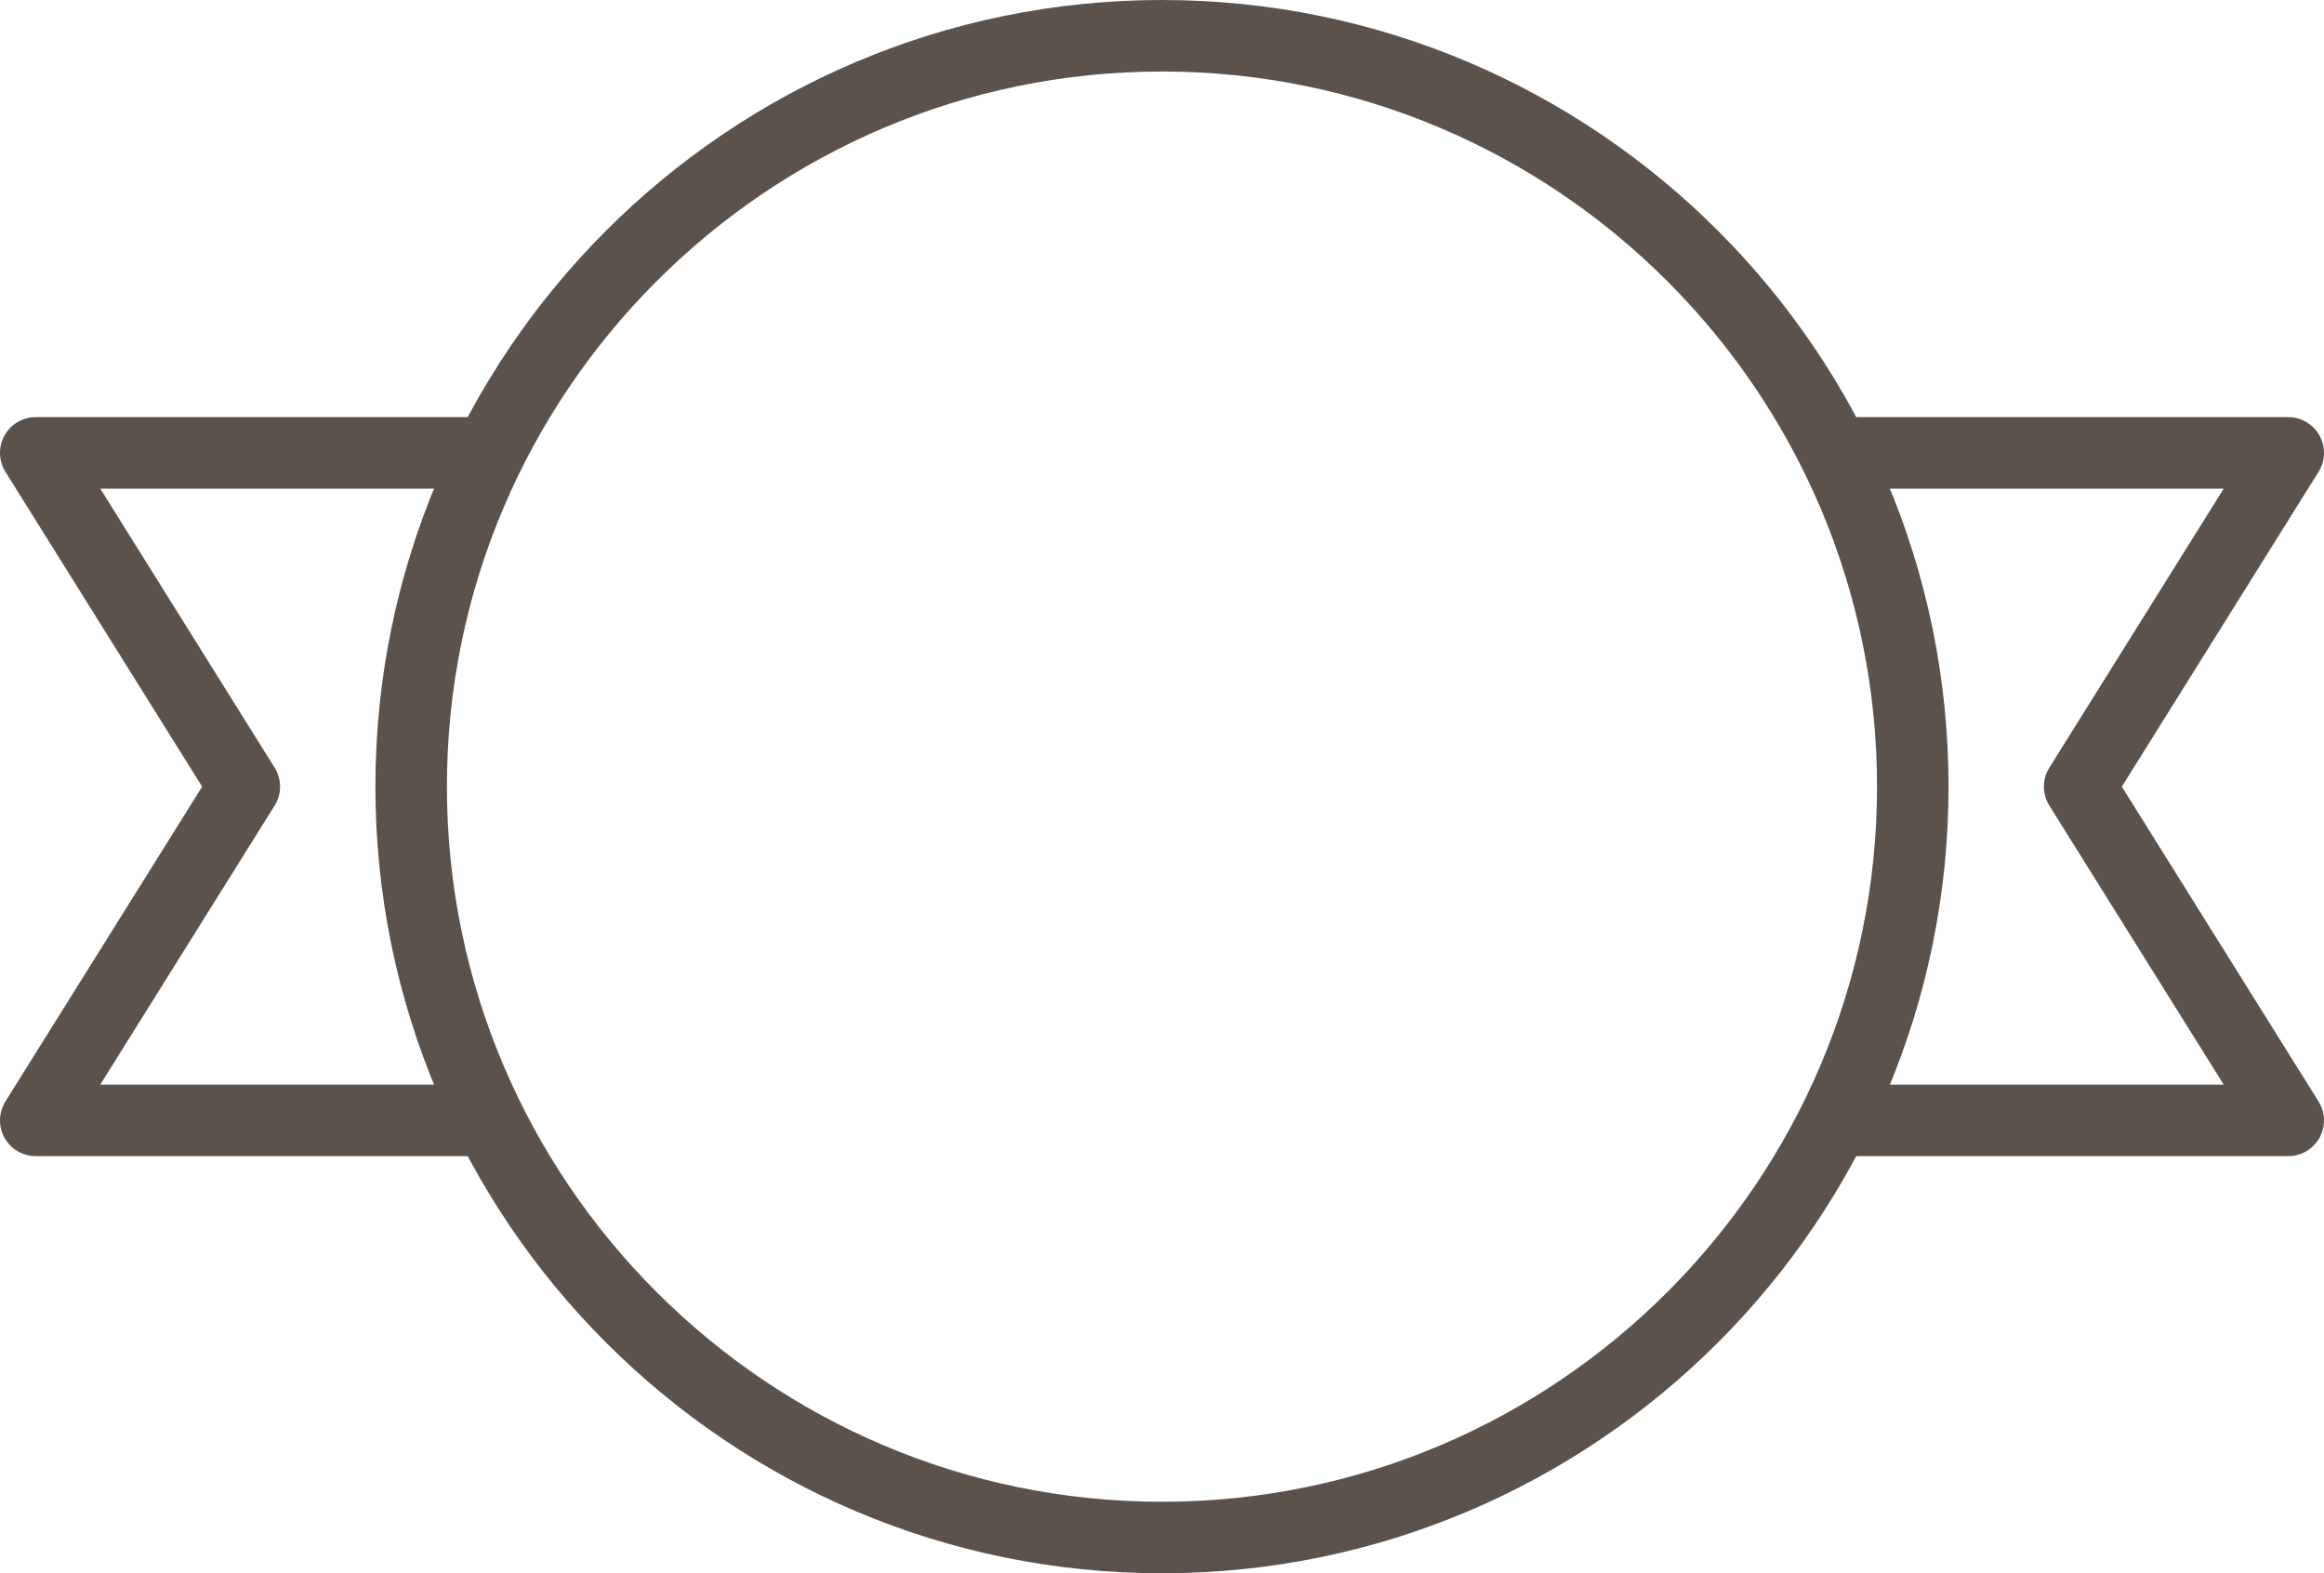 <?xml version="1.0" encoding="utf-8"?>
<!-- Generator: Adobe Illustrator 17.1.0, SVG Export Plug-In . SVG Version: 6.00 Build 0)  -->
<!DOCTYPE svg PUBLIC "-//W3C//DTD SVG 1.1//EN" "http://www.w3.org/Graphics/SVG/1.1/DTD/svg11.dtd">
<svg version="1.1" id="ribbon-banner" xmlns="http://www.w3.org/2000/svg" xmlns:xlink="http://www.w3.org/1999/xlink" x="0px"
	 y="0px" viewBox="0 0 1010 683.687" enable-background="new 0 0 1010 683.687" xml:space="preserve">
<g>
	<g>
		<path fill="#5C524C" d="M504.996,683.687c-188.496,0-341.848-153.353-341.848-341.84
			C163.149,153.352,316.5,0,504.996,0c188.48,0,341.832,153.352,341.832,341.847
			C846.829,530.335,693.476,683.687,504.996,683.687L504.996,683.687z M504.996,31.077
			c-171.364,0-310.771,139.413-310.771,310.77c0,171.341,139.406,310.763,310.771,310.763
			c171.348,0,310.755-139.422,310.755-310.763C815.752,170.49,676.345,31.077,504.996,31.077L504.996,31.077z"/>
	</g>
	<g>
		<path fill="#5C524C" d="M207.731,502.414H15.533c-5.645,0-10.85-3.064-13.581-7.996
			c-2.747-4.932-2.58-10.972,0.409-15.767l85.493-136.804L2.361,205.043c-2.989-4.788-3.156-10.827-0.409-15.767
			c2.731-4.939,7.936-8.004,13.581-8.004h192.198c8.574,0,15.539,6.957,15.539,15.538
			c0,8.581-6.965,15.538-15.539,15.538H43.575l75.781,121.266c3.156,5.038,3.156,11.427,0,16.465L43.575,471.337
			h164.156c8.574,0,15.539,6.965,15.539,15.538C223.27,495.464,216.304,502.414,207.731,502.414L207.731,502.414z"/>
	</g>
	<g>
		<path fill="#5C524C" d="M994.461,502.414H800.502c-8.588,0-15.539-6.949-15.539-15.538
			c0-8.573,6.951-15.538,15.539-15.538h165.916l-75.78-121.258c-3.156-5.038-3.156-11.427,0-16.465l75.78-121.266
			h-165.916c-8.588,0-15.539-6.957-15.539-15.538c0-8.581,6.951-15.538,15.539-15.538h193.959
			c5.645,0,10.85,3.064,13.596,8.004c2.731,4.939,2.58,10.979-0.426,15.767l-85.491,136.804l85.491,136.804
			c3.006,4.795,3.156,10.835,0.426,15.767C1005.31,499.349,1000.105,502.414,994.461,502.414L994.461,502.414z"/>
	</g>
</g>
</svg>
